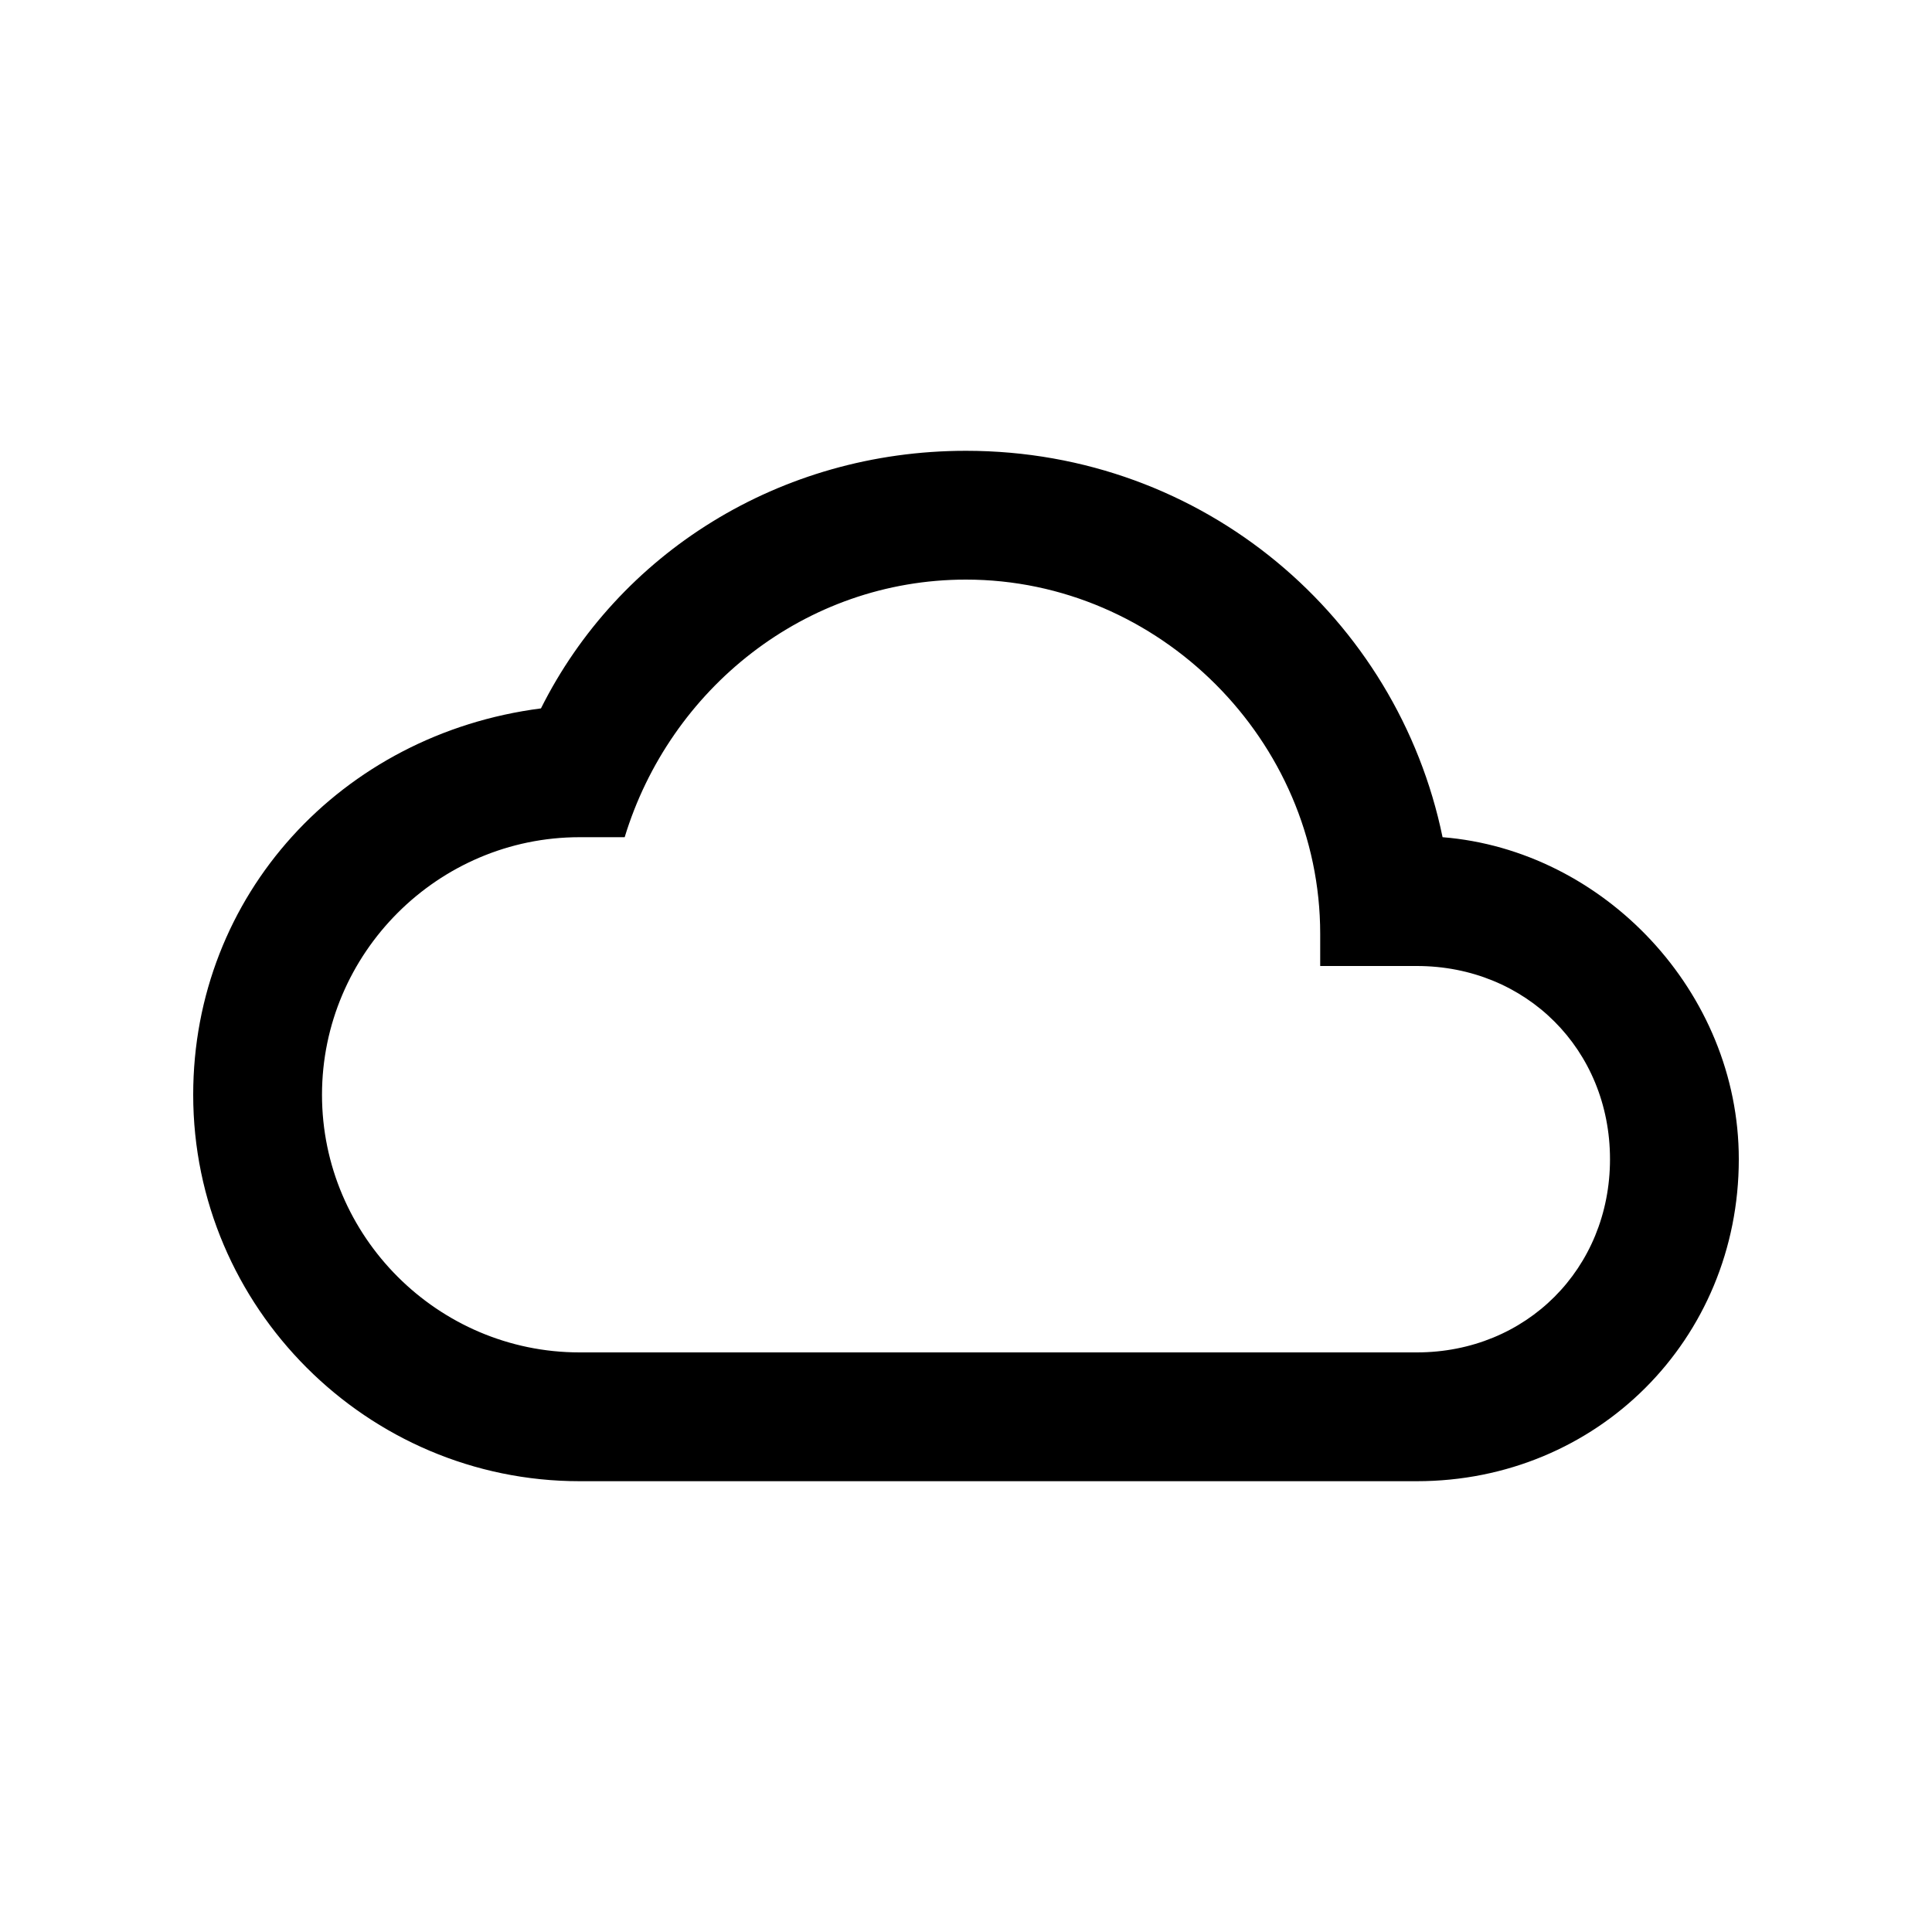 <?xml version="1.0" encoding="UTF-8" standalone="no"?>
<svg width="30px" height="30px" viewBox="0 0 30 30" version="1.1" xmlns="http://www.w3.org/2000/svg" xmlns:xlink="http://www.w3.org/1999/xlink" xmlns:sketch="http://www.bohemiancoding.com/sketch/ns">
    <!-- Generator: Sketch 3.3.2 (12043) - http://www.bohemiancoding.com/sketch -->
    <title>cloud-queue</title>
    <desc>Created with Sketch.</desc>
    <defs></defs>
    <g id="Page-1" stroke="none" stroke-width="1" fill="none" fill-rule="evenodd" sketch:type="MSPage">
        <g id="cloud-queue" sketch:type="MSLayerGroup" transform="translate(3, 7)" fill="#000000">
            <path d="M19.4,6 C18.7,2.6 15.7,0 12,0 C9.1,0 6.6,1.6 5.4,4 C2.3,4.4 0,6.9 0,10 C0,13.3 2.7,16 6,16 L19,16 C21.8,16 24,13.8 24,11 C24,8.4 21.9,6.2 19.4,6 L19.4,6 Z M19,14 L6,14 C3.8,14 2,12.2 2,10 C2,7.8 3.8,6 6,6 L6.7,6 C7.4,3.7 9.5,2 12,2 C15,2 17.5,4.5 17.5,7.5 L17.5,8 L19,8 C20.7,8 22,9.3 22,11 C22,12.7 20.7,14 19,14 L19,14 Z" id="Shape" sketch:type="MSShapeGroup"></path>
        </g>
    </g>
</svg>